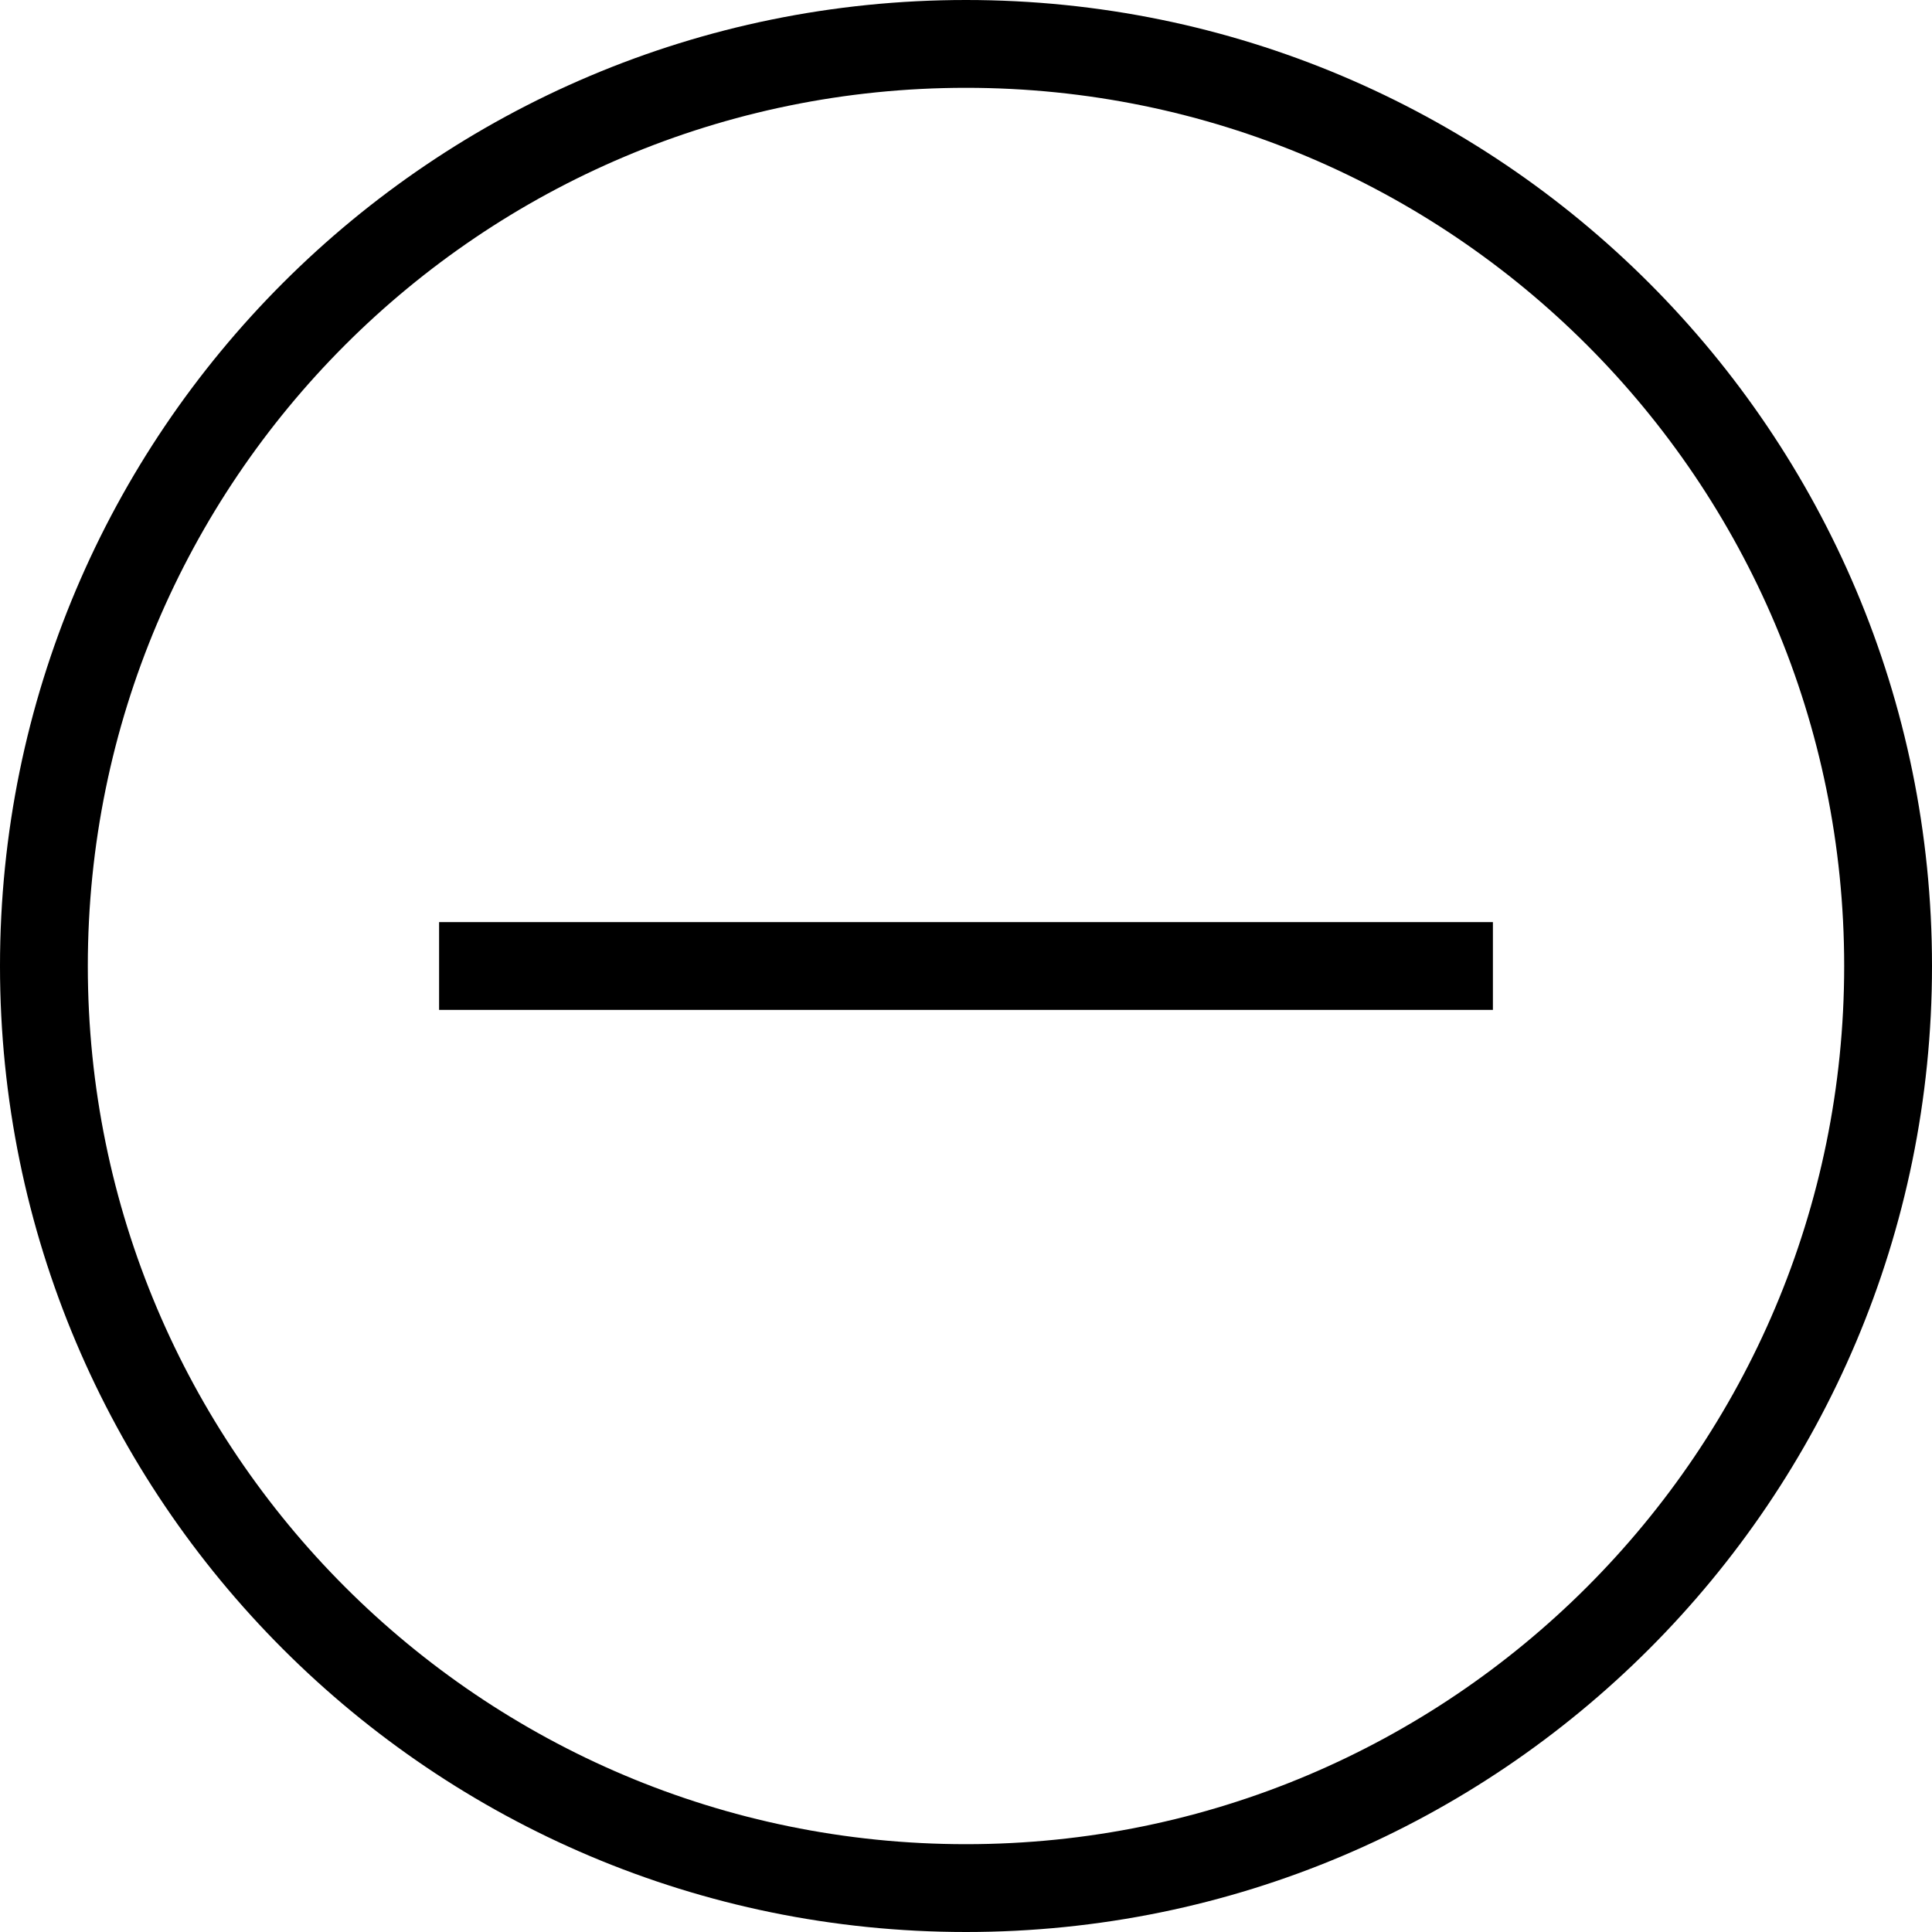 <svg xmlns="http://www.w3.org/2000/svg" width="22" height="22" viewBox="0 0 22 22">
  <path d="M10,16.5 L10,15.5 L22,15.5 L22,16.5 L10,16.5 Z M16,27 C9.925,27 5,22.075 5,16 C5,9.925 9.925,5 16,5 C22.075,5 27,9.925 27,16 C27,22.075 22.075,27 16,27 Z M16,26 C21.523,26 26,21.523 26,16 C26,10.477 21.523,6 16,6 C10.477,6 6,10.477 6,16 C6,21.523 10.477,26 16,26 Z" transform="translate(-5 -5)"/>
</svg>
